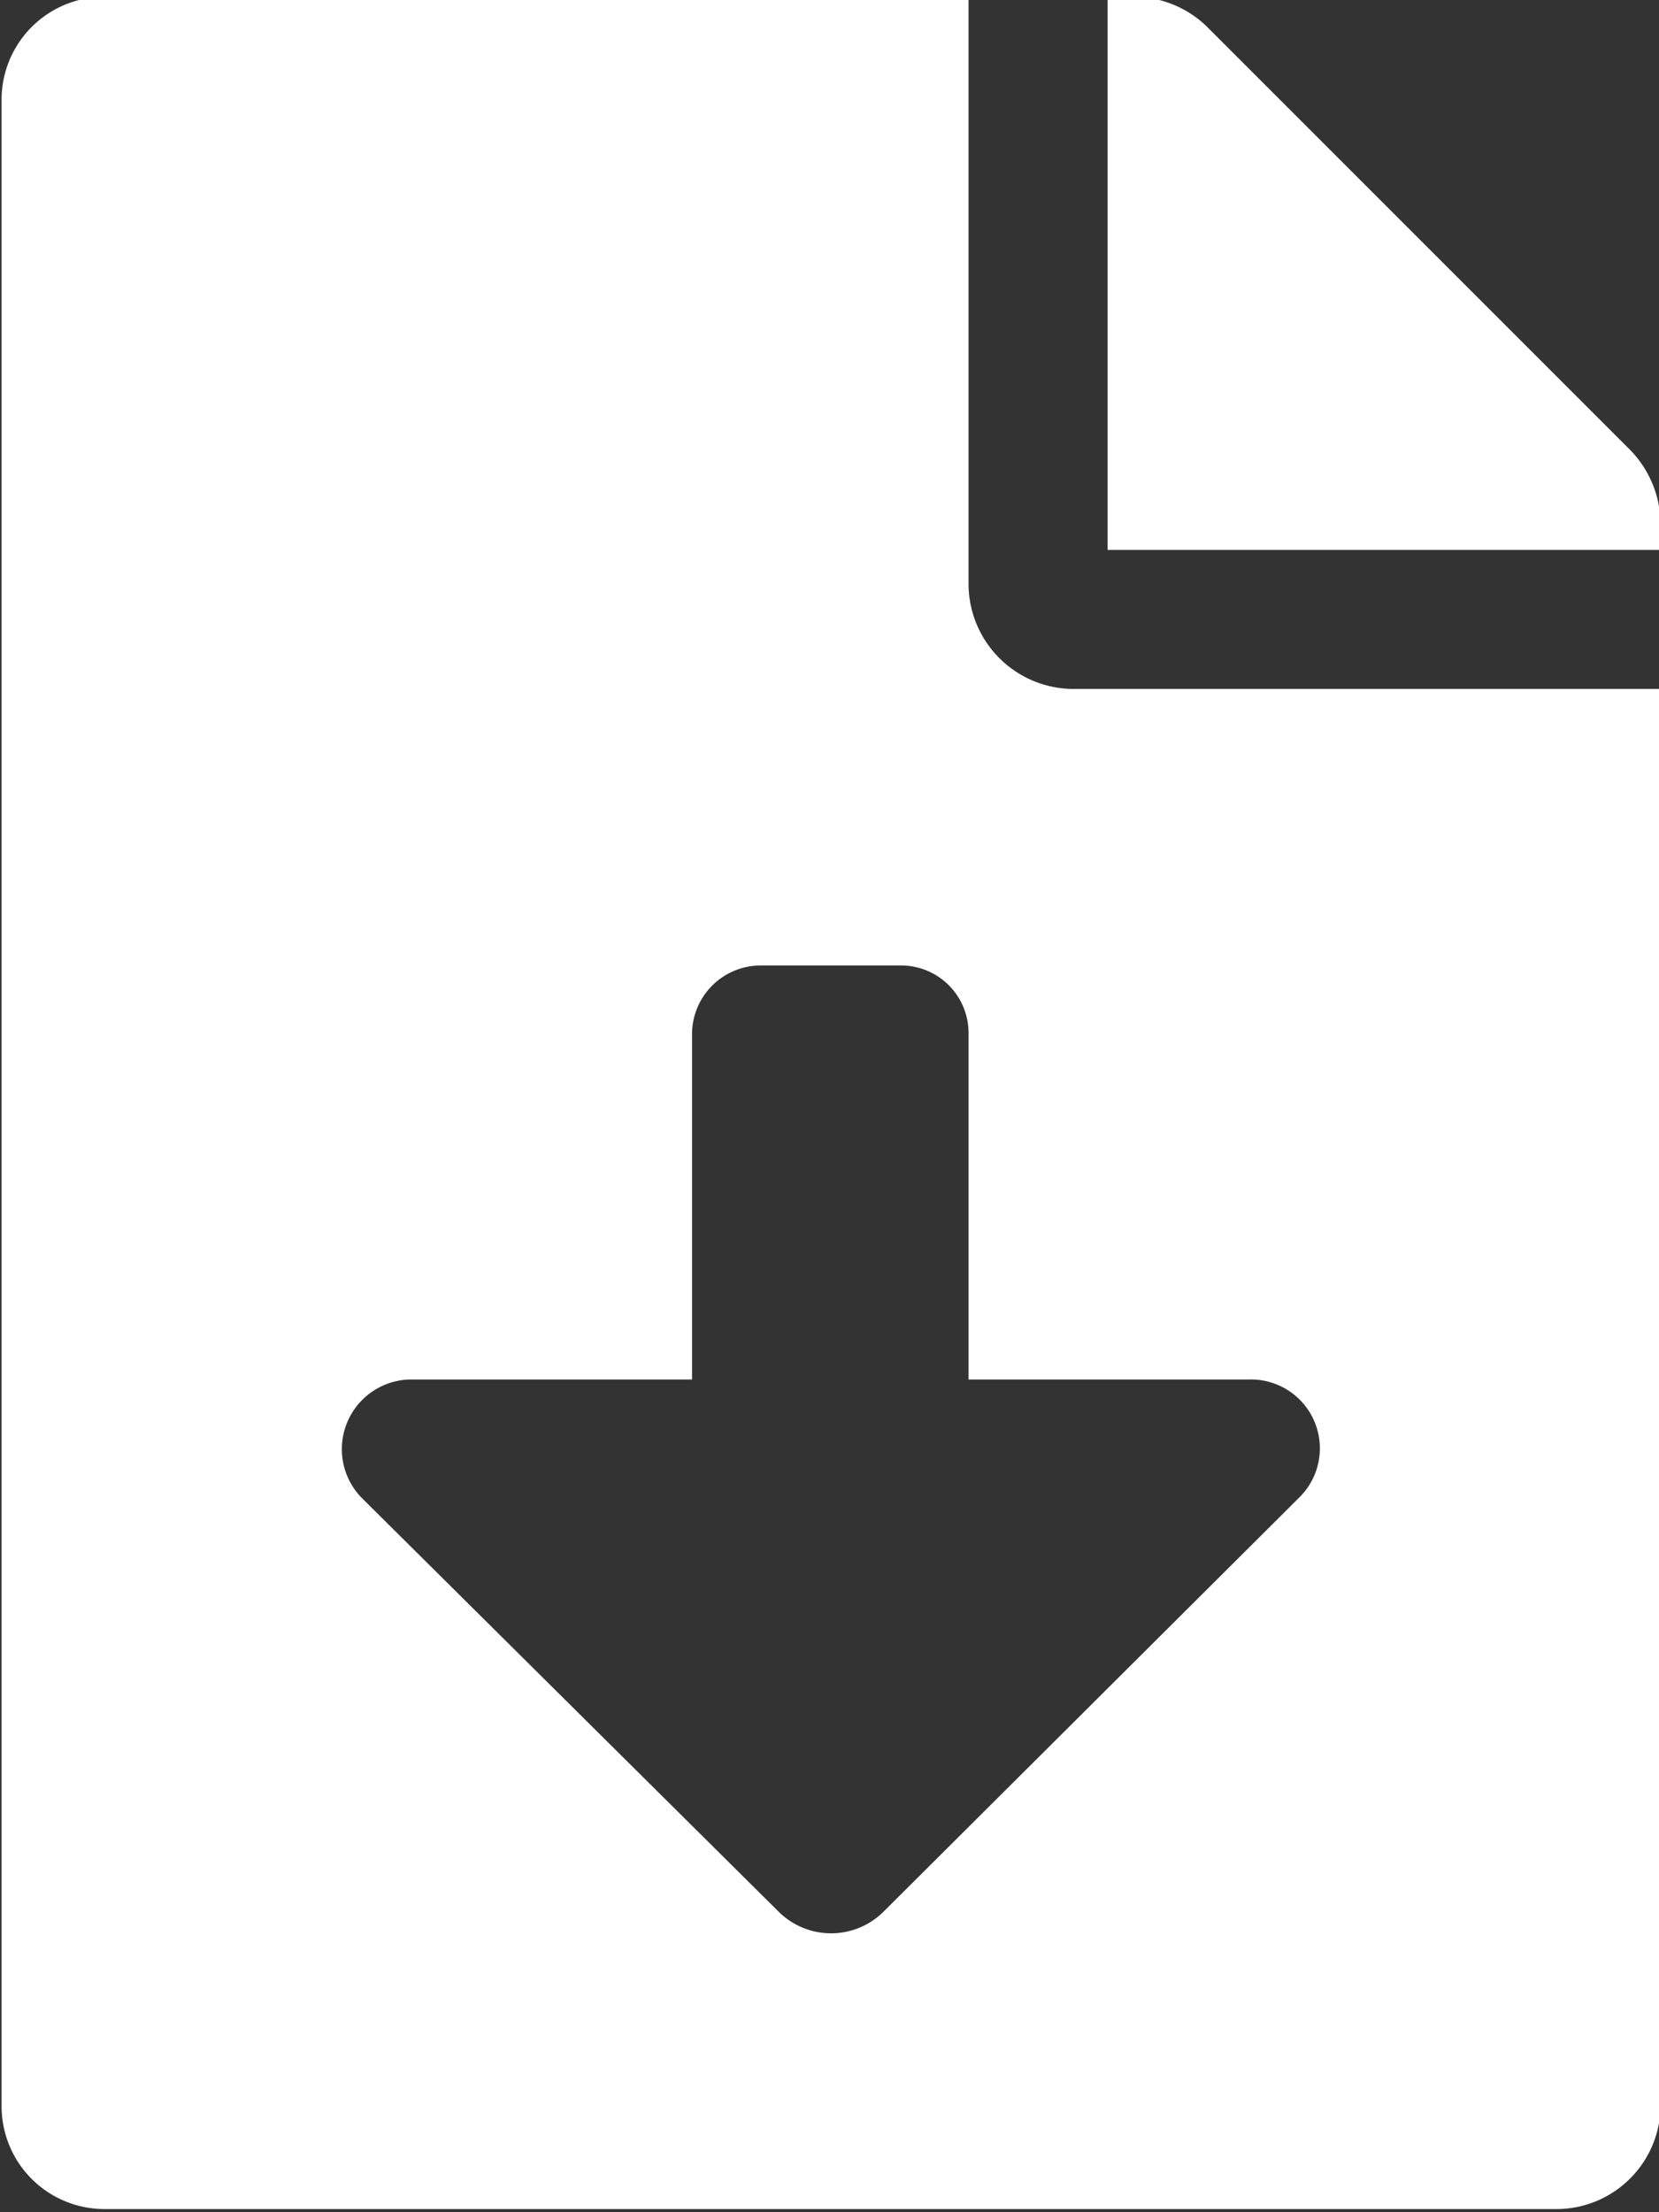 <svg xmlns='http://www.w3.org/2000/svg' width='10.5' height='14' viewBox='0 0 10.5 14'>
  <rect x="0" y="0" width="10.5" height="14" fill="#333333" stroke="none"/>
  <defs>
    <style>
      .cls-1 {
        fill: #fff;
        fill-rule: evenodd;
      }
    </style>
  </defs>
  <path id='_' class='cls-1' d='M1285.57,9177.61v-3.72h-5.47a0.651,0.651,0,0,0-.65.66v12.68a0.651,0.651,0,0,0,.65.66h9.19a0.659,0.659,0,0,0,.66-0.66v-8.96h-3.72A0.666,0.666,0,0,1,1285.57,9177.61Zm2.09,5.78-2.63,2.62a0.471,0.471,0,0,1-.66,0l-2.64-2.62a0.441,0.441,0,0,1,.31-0.75h1.78v-2.19a0.435,0.435,0,0,1,.44-0.43h0.88a0.427,0.427,0,0,1,.43.43v2.19h1.78A0.436,0.436,0,0,1,1287.66,9183.39Zm2.1-6.63-2.68-2.68a0.665,0.665,0,0,0-.47-0.19h-0.16v3.5h3.5v-0.17A0.678,0.678,0,0,0,1289.76,9176.76Z' transform='translate(-1279.44 -9173.91)'/>
</svg>
